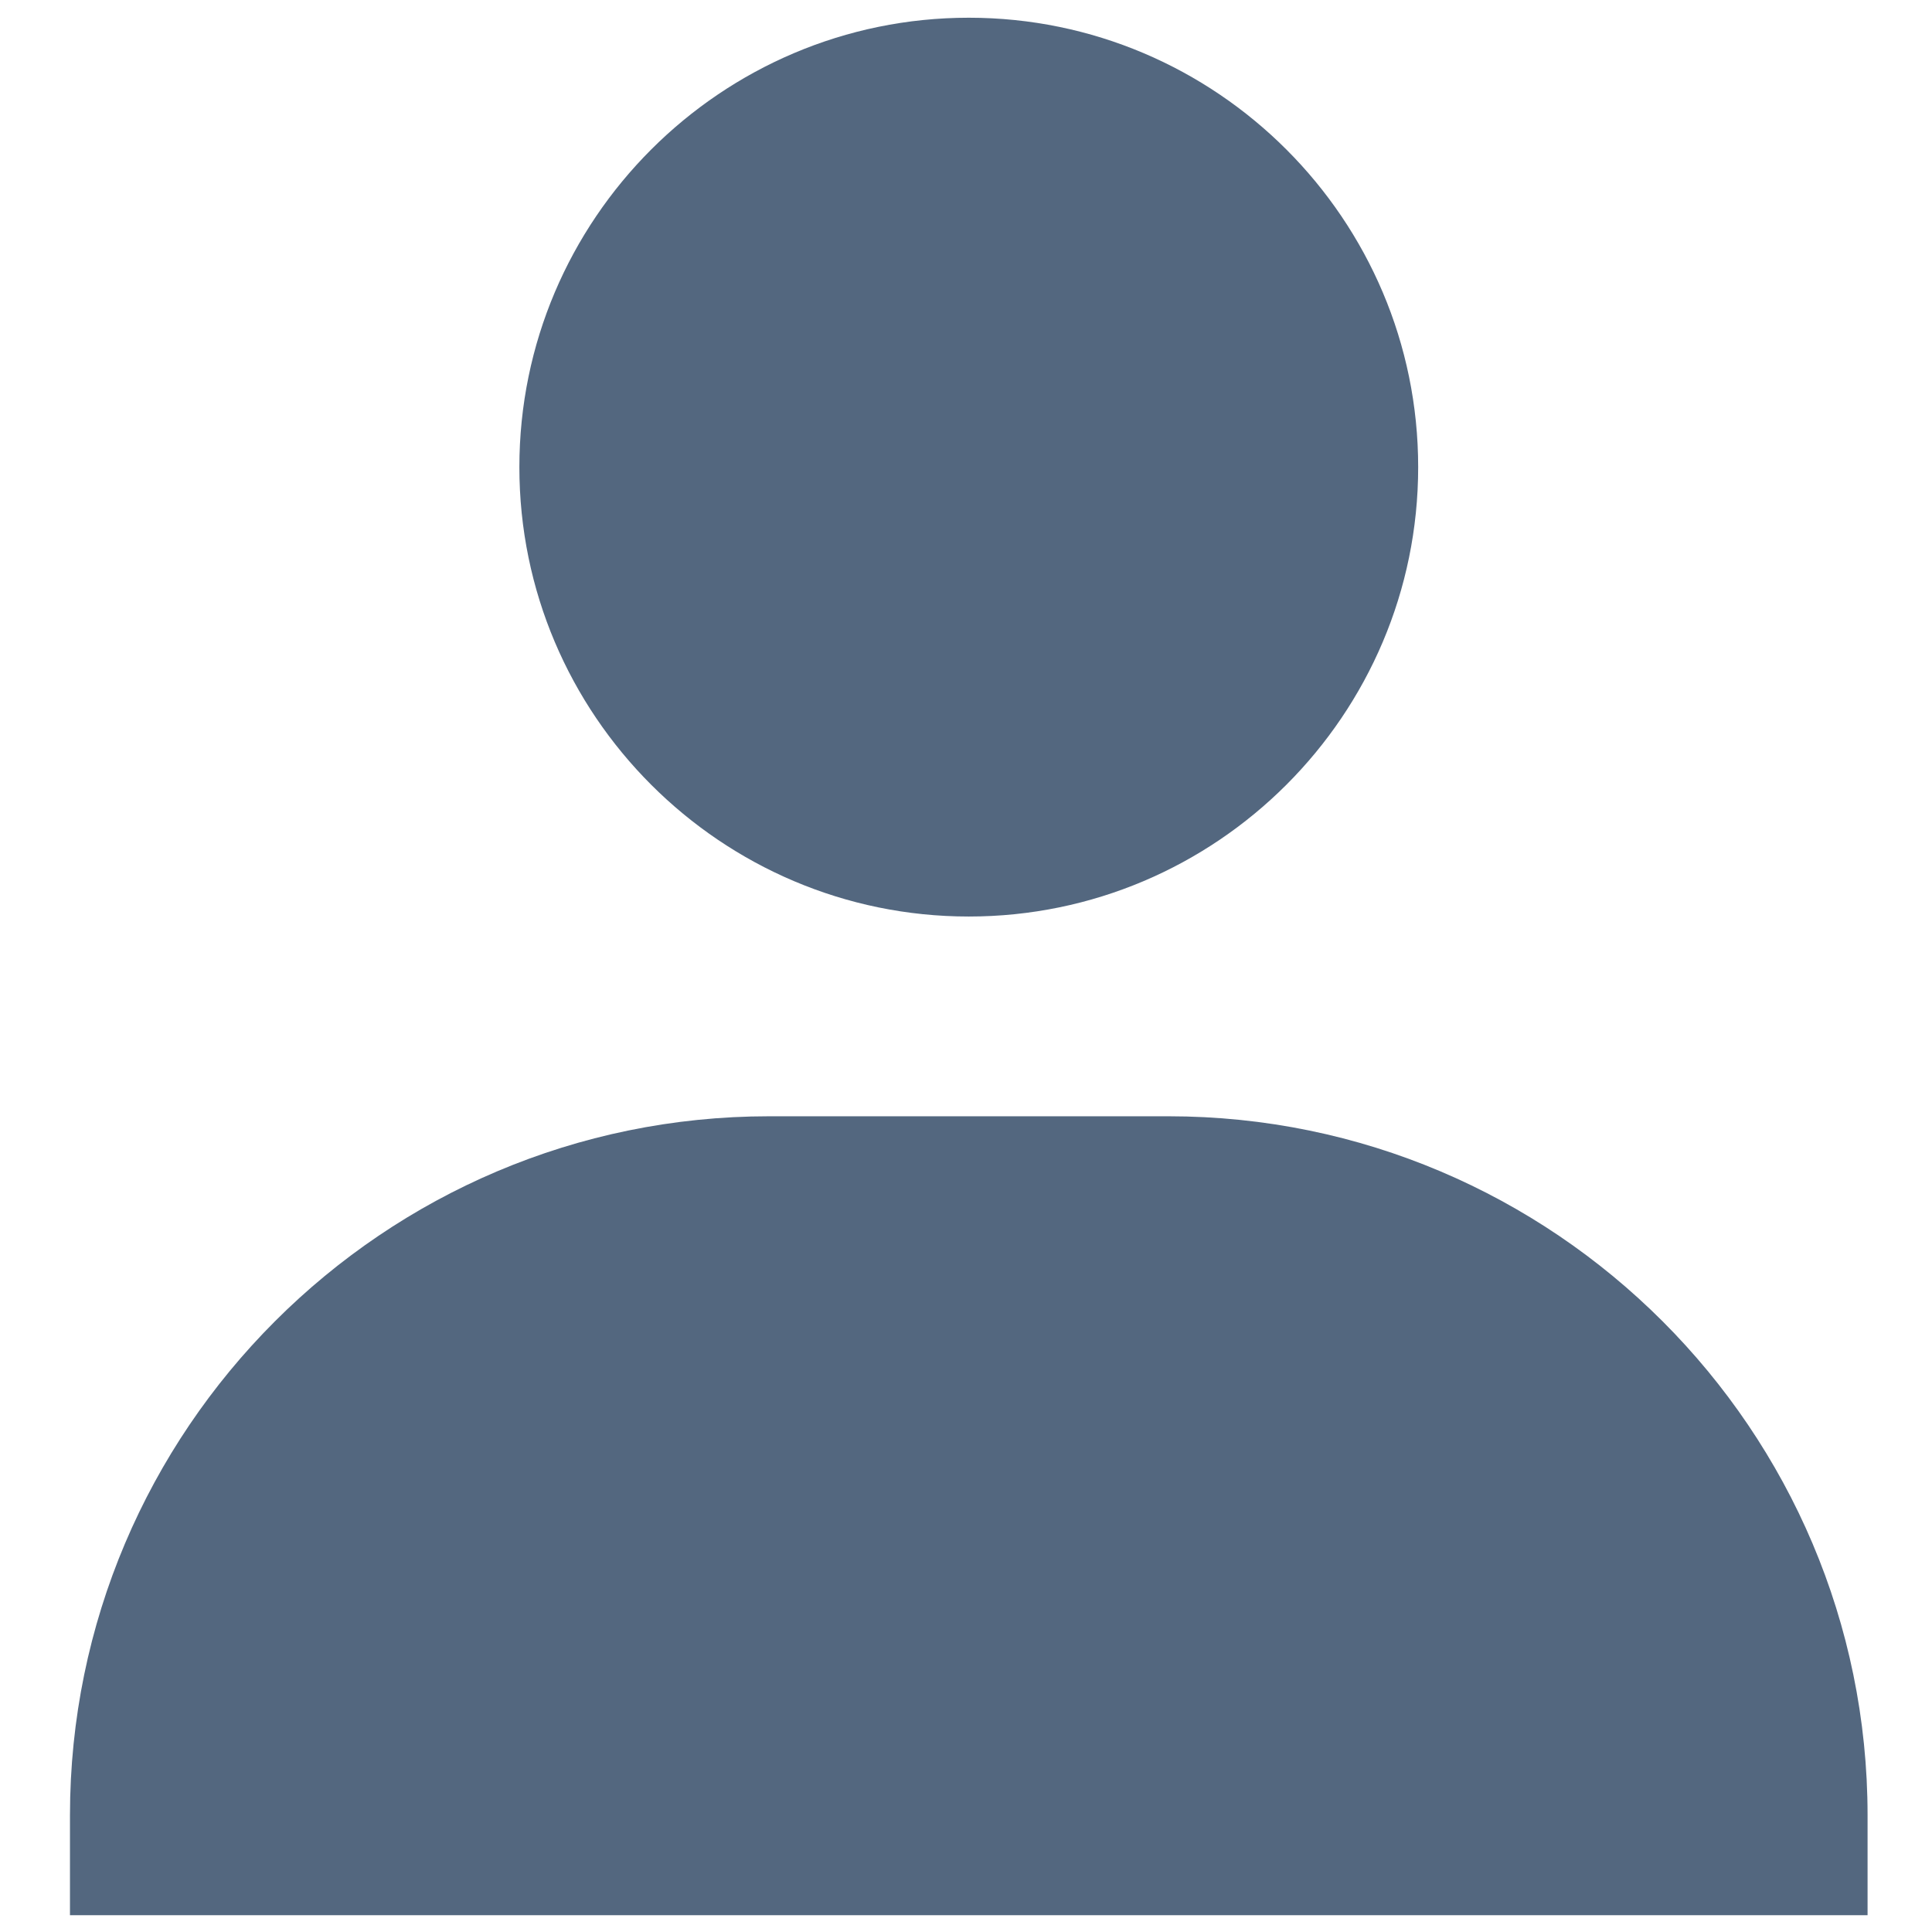 <svg width="23" height="23" viewBox="0 0 23 23" fill="none" xmlns="http://www.w3.org/2000/svg">
<path d="M6.183 5.561C6.183 8.511 8.584 10.911 11.533 10.911C14.483 10.911 16.883 8.511 16.883 5.561C16.883 2.612 14.483 0.211 11.533 0.211C8.584 0.211 6.183 2.612 6.183 5.561ZM21.044 22.8H22.233V21.611C22.233 17.023 18.499 13.289 13.911 13.289H9.156C4.566 13.289 0.833 17.023 0.833 21.611V22.8H21.044Z" fill="#53677F"/>
</svg>
